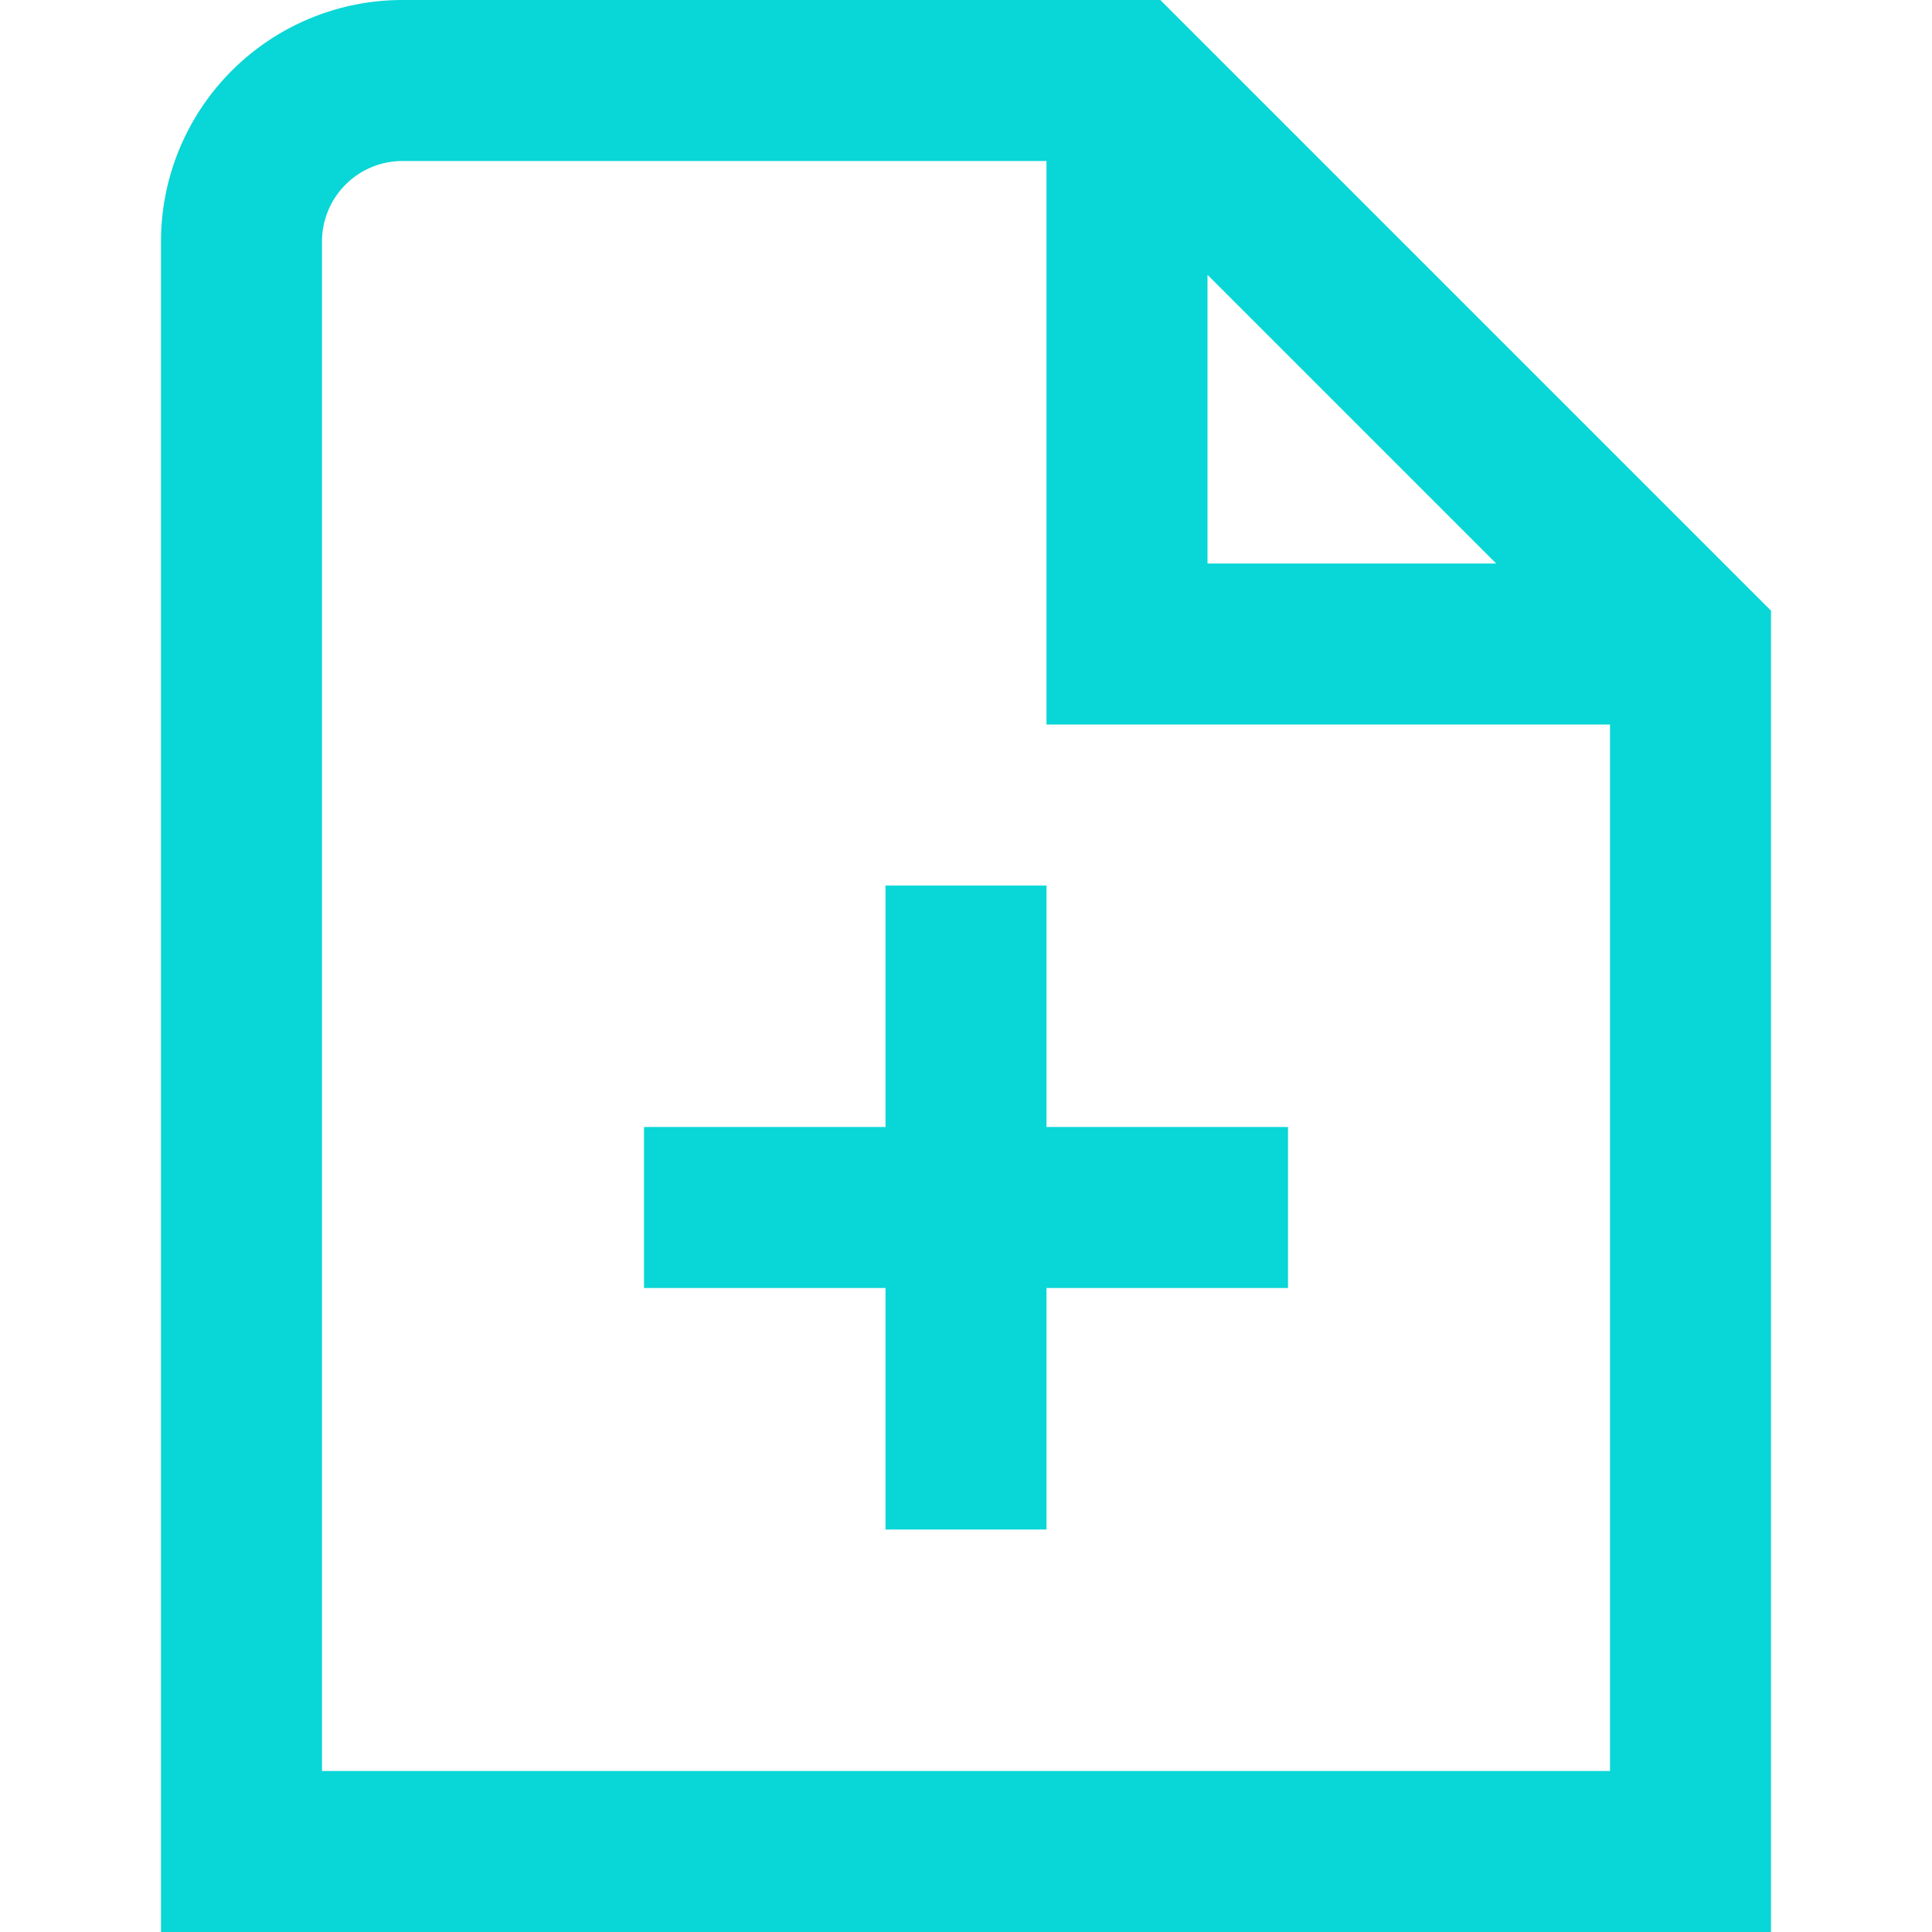 <svg id="Layer_1" height="512" fill="#09d6d6" viewBox="0 0 24 24" width="512" xmlns="http://www.w3.org/2000/svg" data-name="Layer 1"><path d="m14.414 0h-9.414a3 3 0 0 0 -3 3v21h20v-16.414zm.586 3.414 3.586 3.586h-3.586zm-11 18.586v-19a1 1 0 0 1 1-1h8v7h7v13zm9-8h3v2h-3v3h-2v-3h-3v-2h3v-3h2z"/></svg>